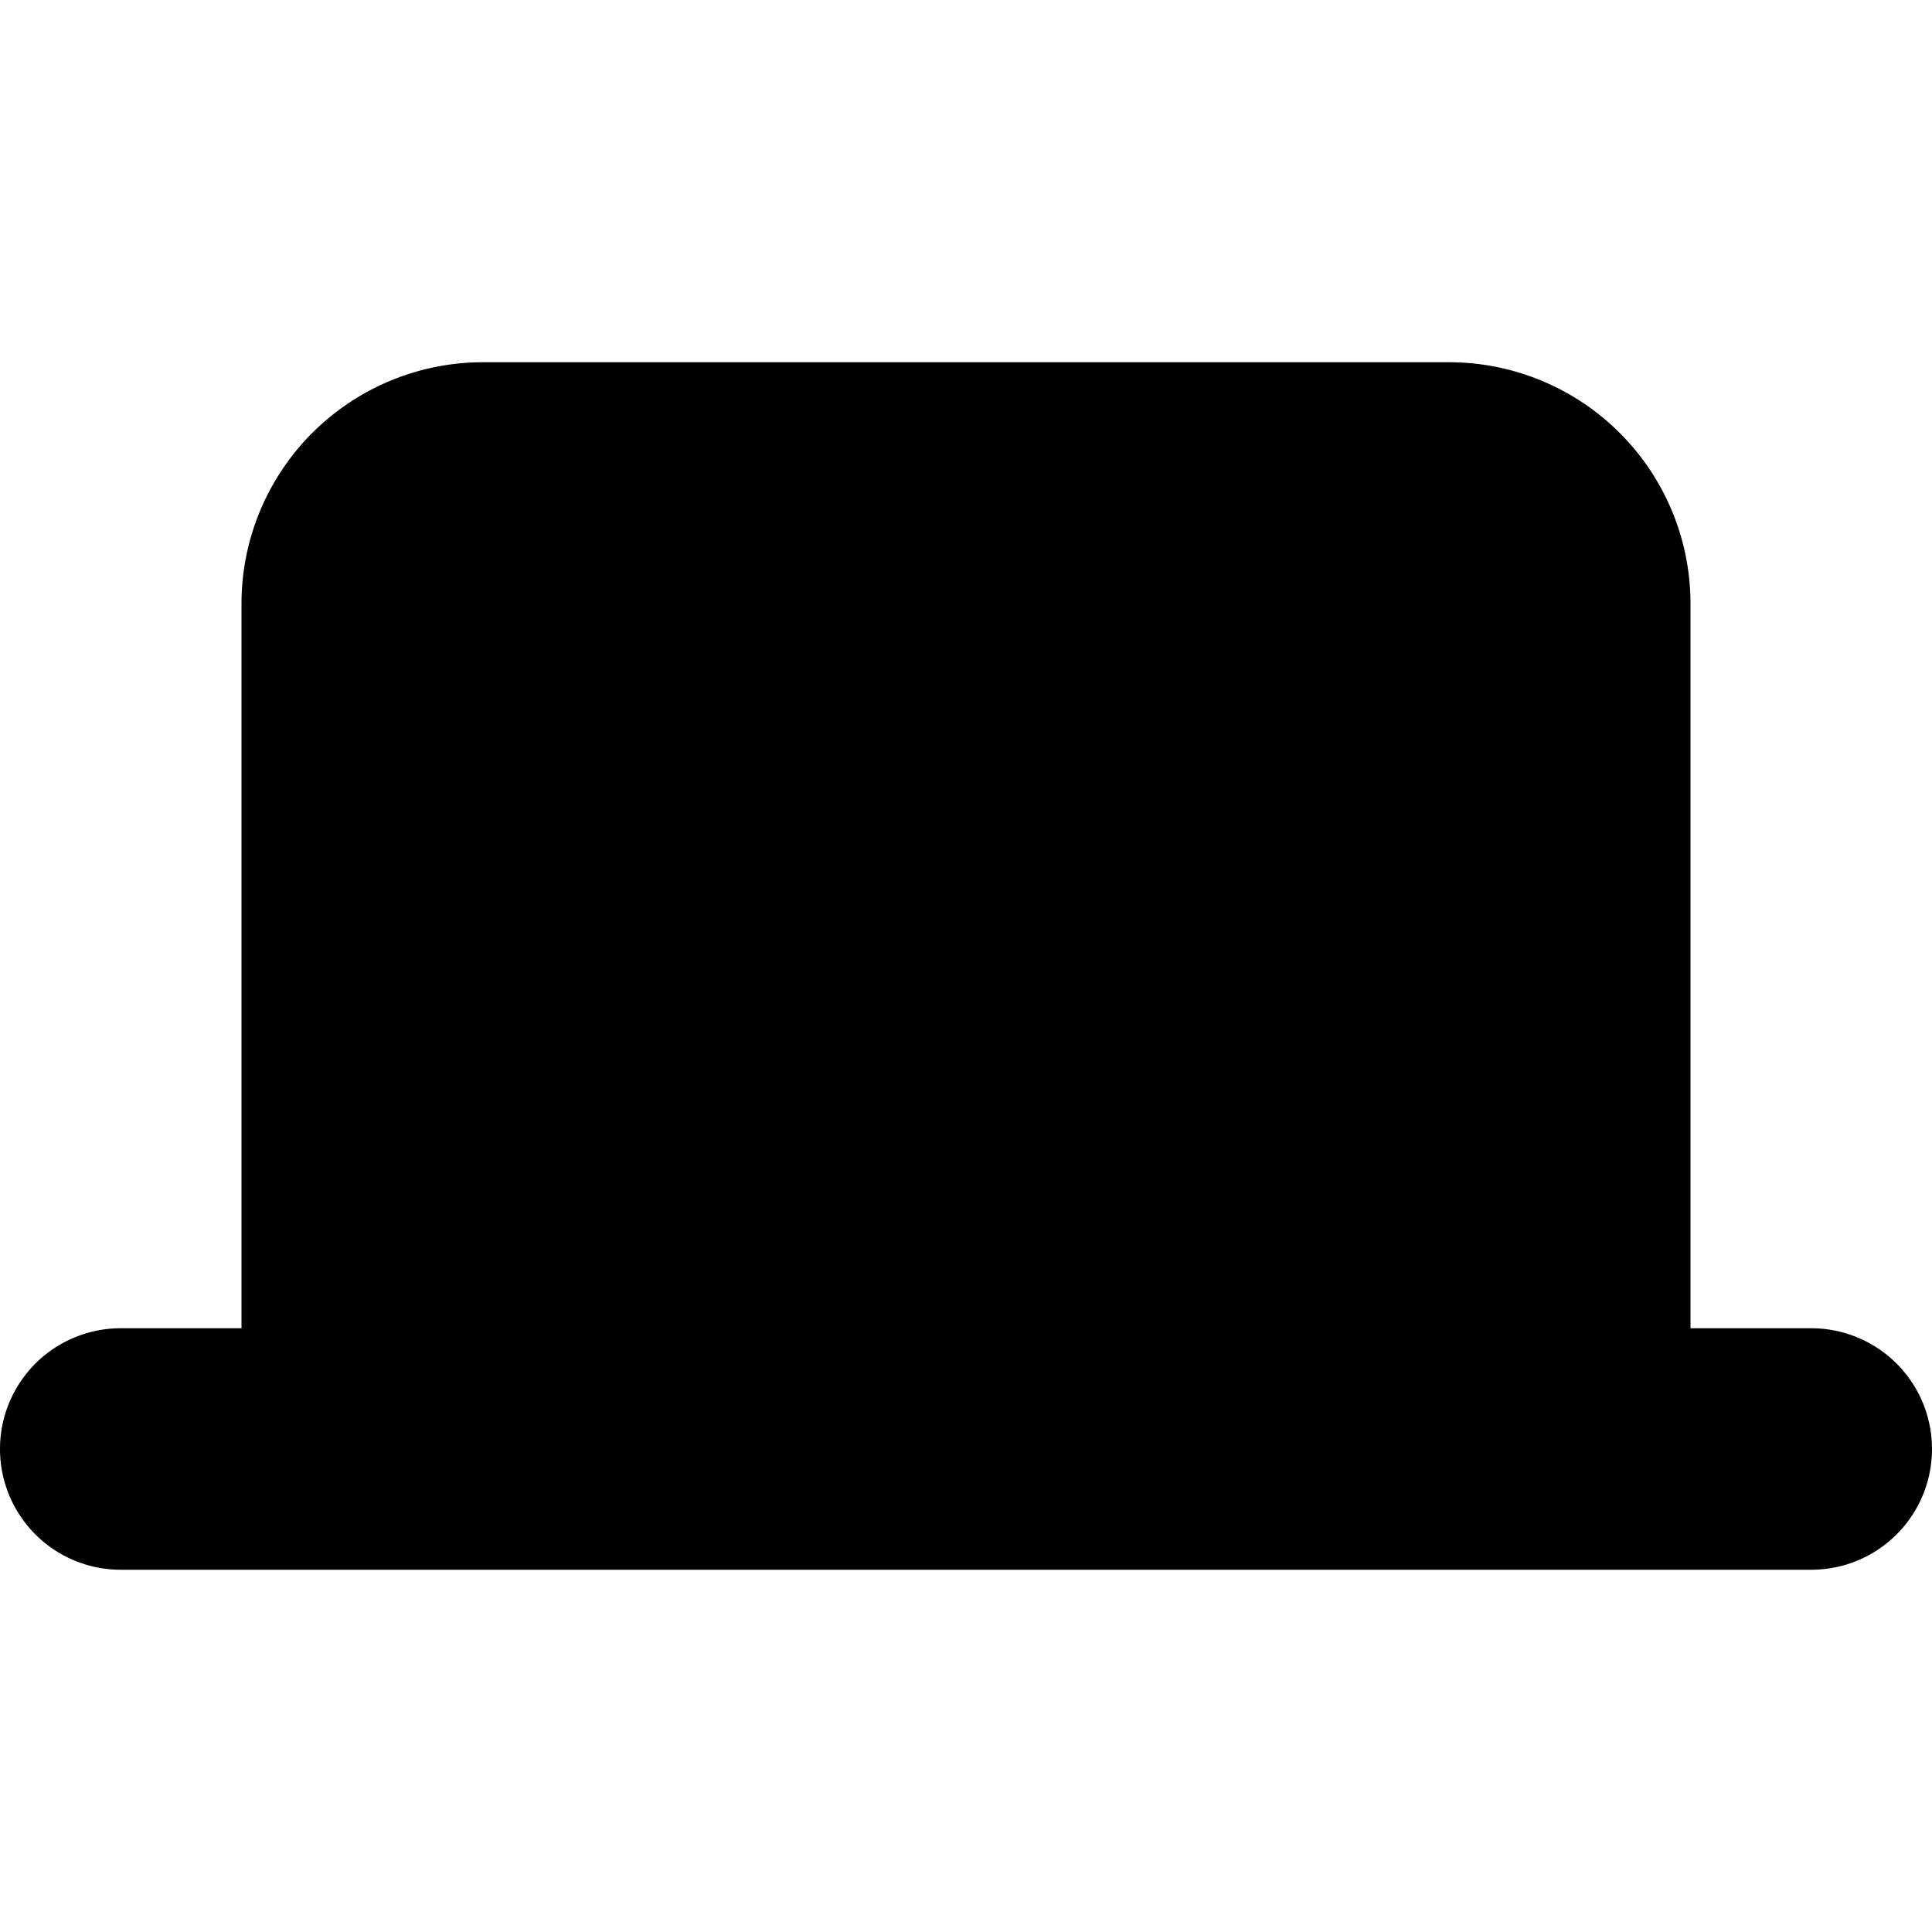 <svg xmlns="http://www.w3.org/2000/svg" width="16" height="16" class="mdl-js" viewBox="0 0 16 16"><path fill="context-fill" d="M15 11h-1V5a2 2 0 0 0-2-2H4a2 2 0 0 0-2 2v6H1a1 1 0 0 0 0 2h14a1 1 0 1 0 0-2z"/></svg>